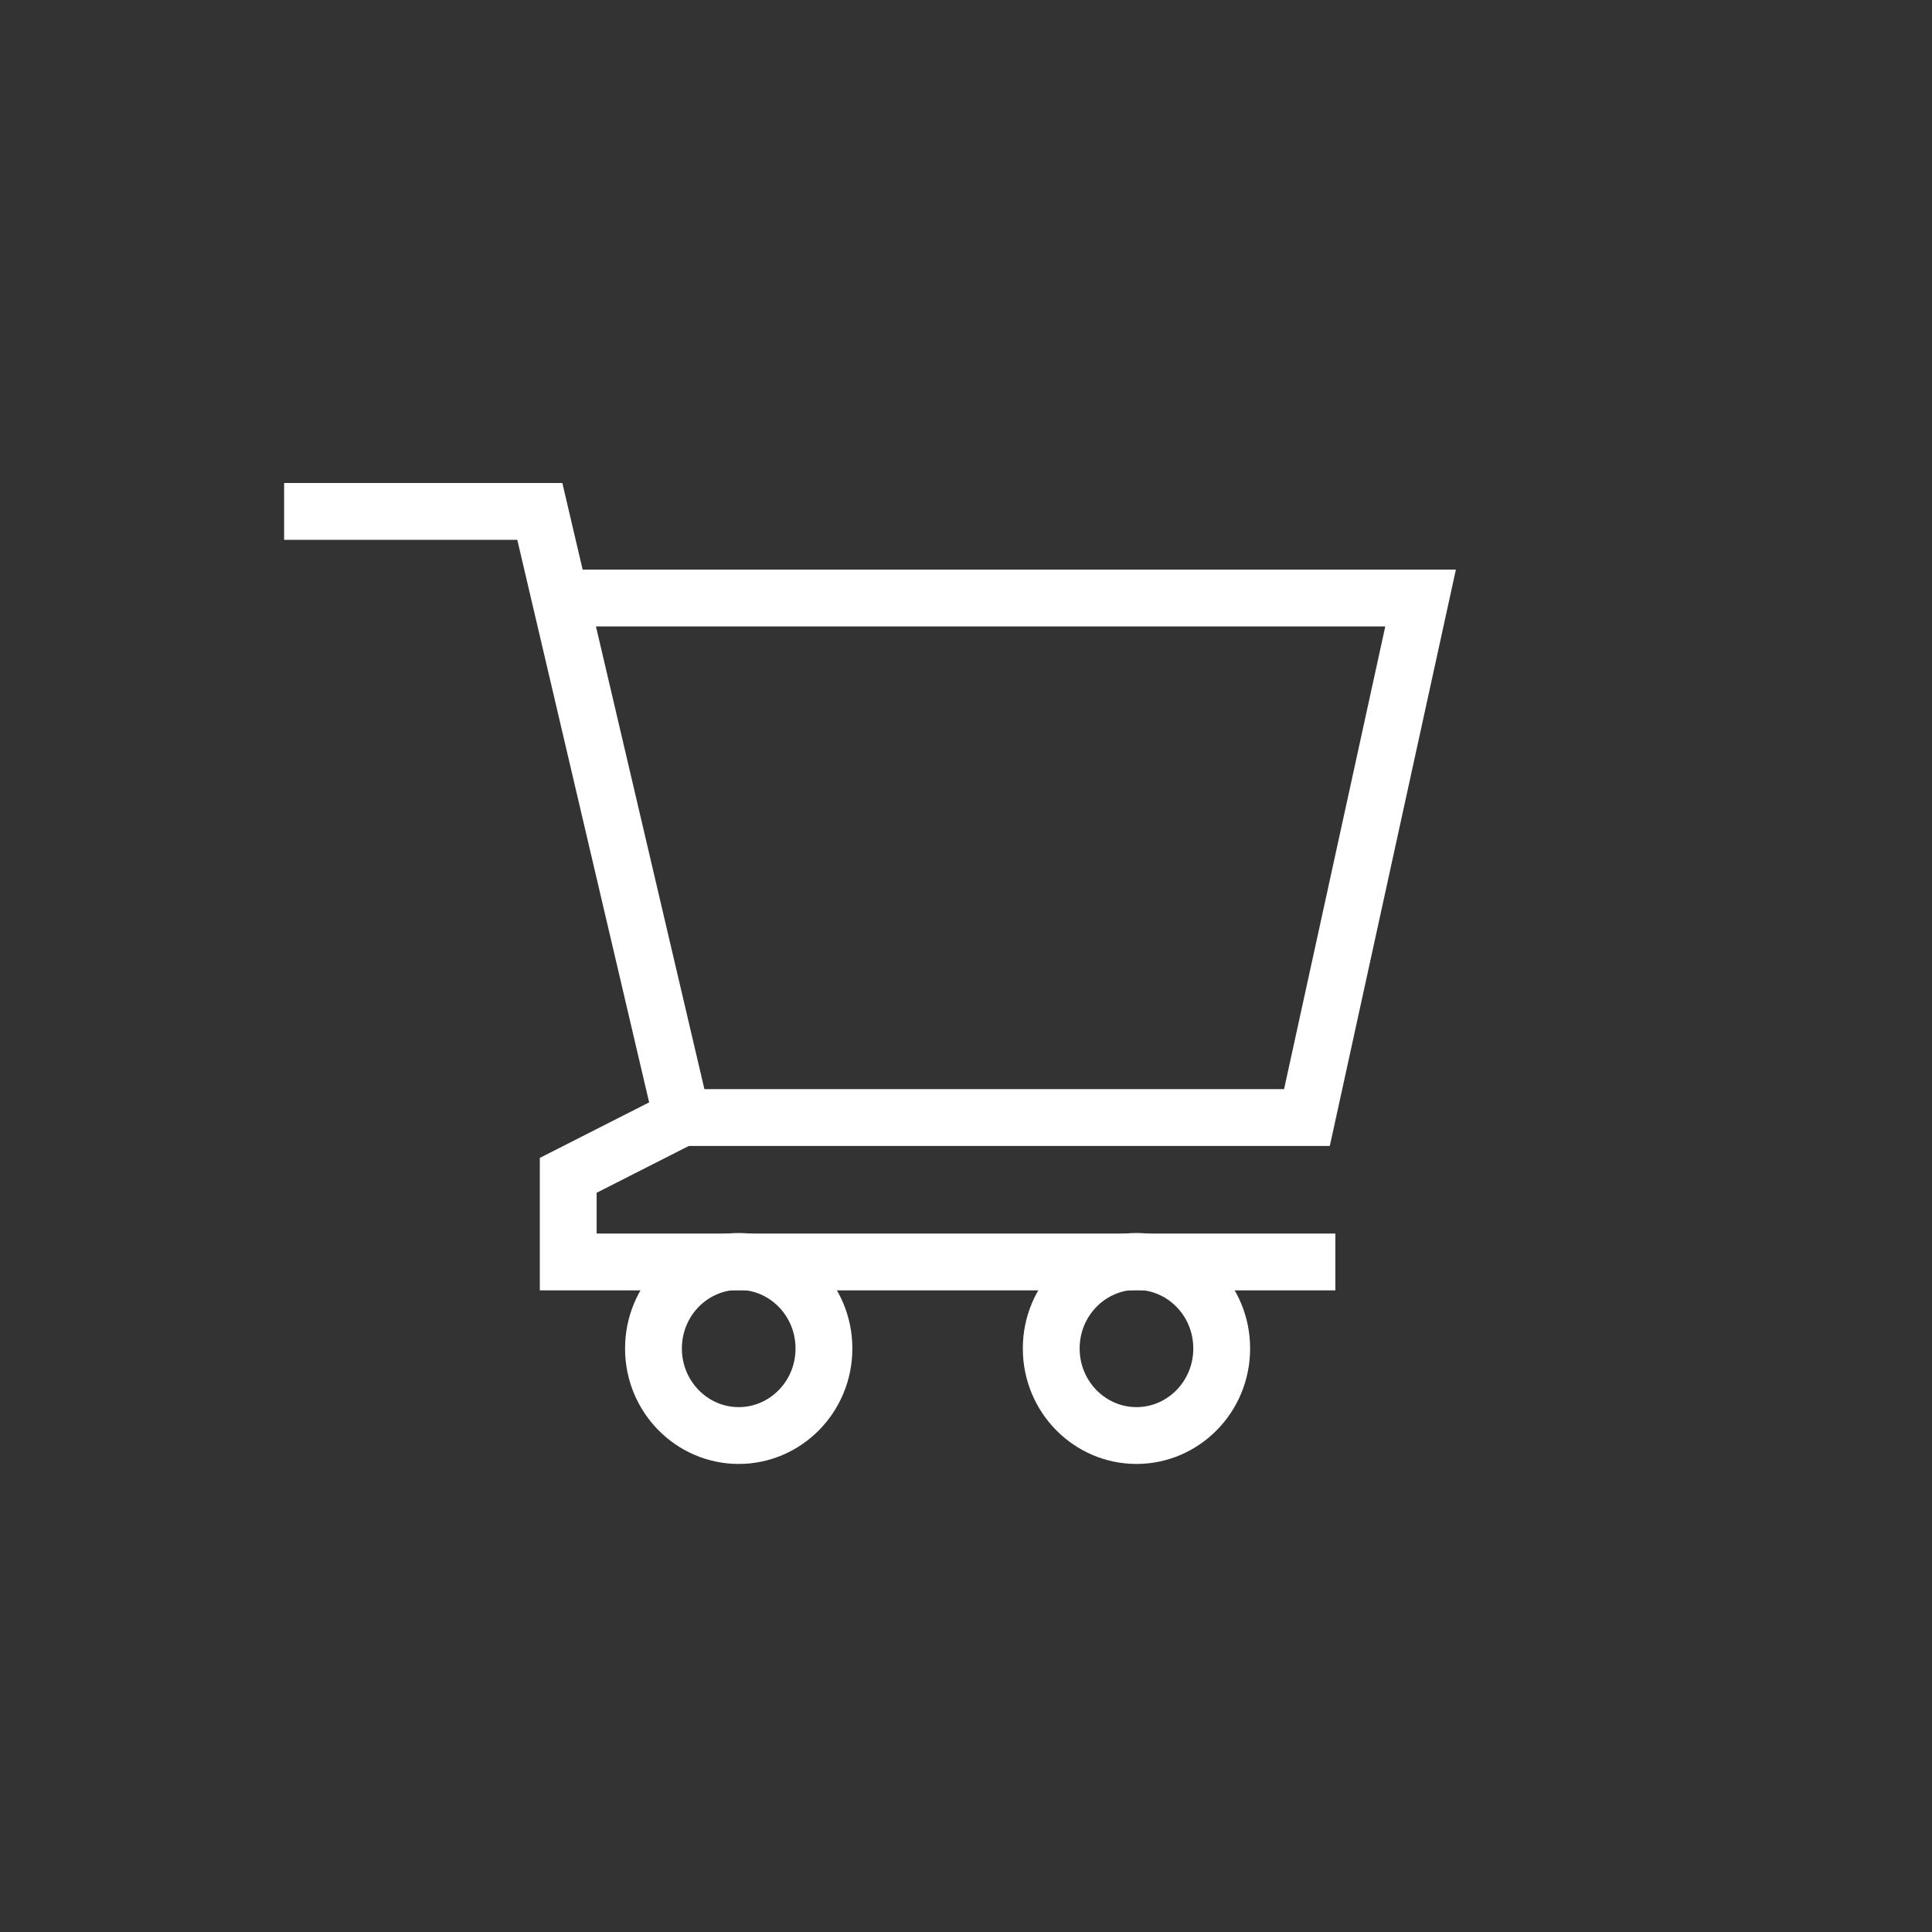 <svg width="34" height="34" viewBox="0 0 34 34" fill="none" xmlns="http://www.w3.org/2000/svg">
<rect x="0" y="0" width="34" height="34" fill="#333333" stroke="none"/>
<path d="M5 9H9.5L9.857 10.524M9.857 10.524L12 19.667H23L25 10.524H9.857Z" stroke="white"/>
<path d="M12 19.668L10 20.684V22.208H23.5" stroke="white"/>
<path d="M14.5 23.731C14.5 24.584 13.821 25.263 13 25.263C12.179 25.263 11.5 24.584 11.5 23.731C11.5 22.878 12.179 22.199 13 22.199C13.821 22.199 14.5 22.878 14.5 23.731Z" stroke="white"/>
<path d="M21.5 23.731C21.5 24.584 20.821 25.263 20 25.263C19.179 25.263 18.5 24.584 18.5 23.731C18.5 22.878 19.179 22.199 20 22.199C20.821 22.199 21.5 22.878 21.5 23.731Z" stroke="white"/>
</svg>

